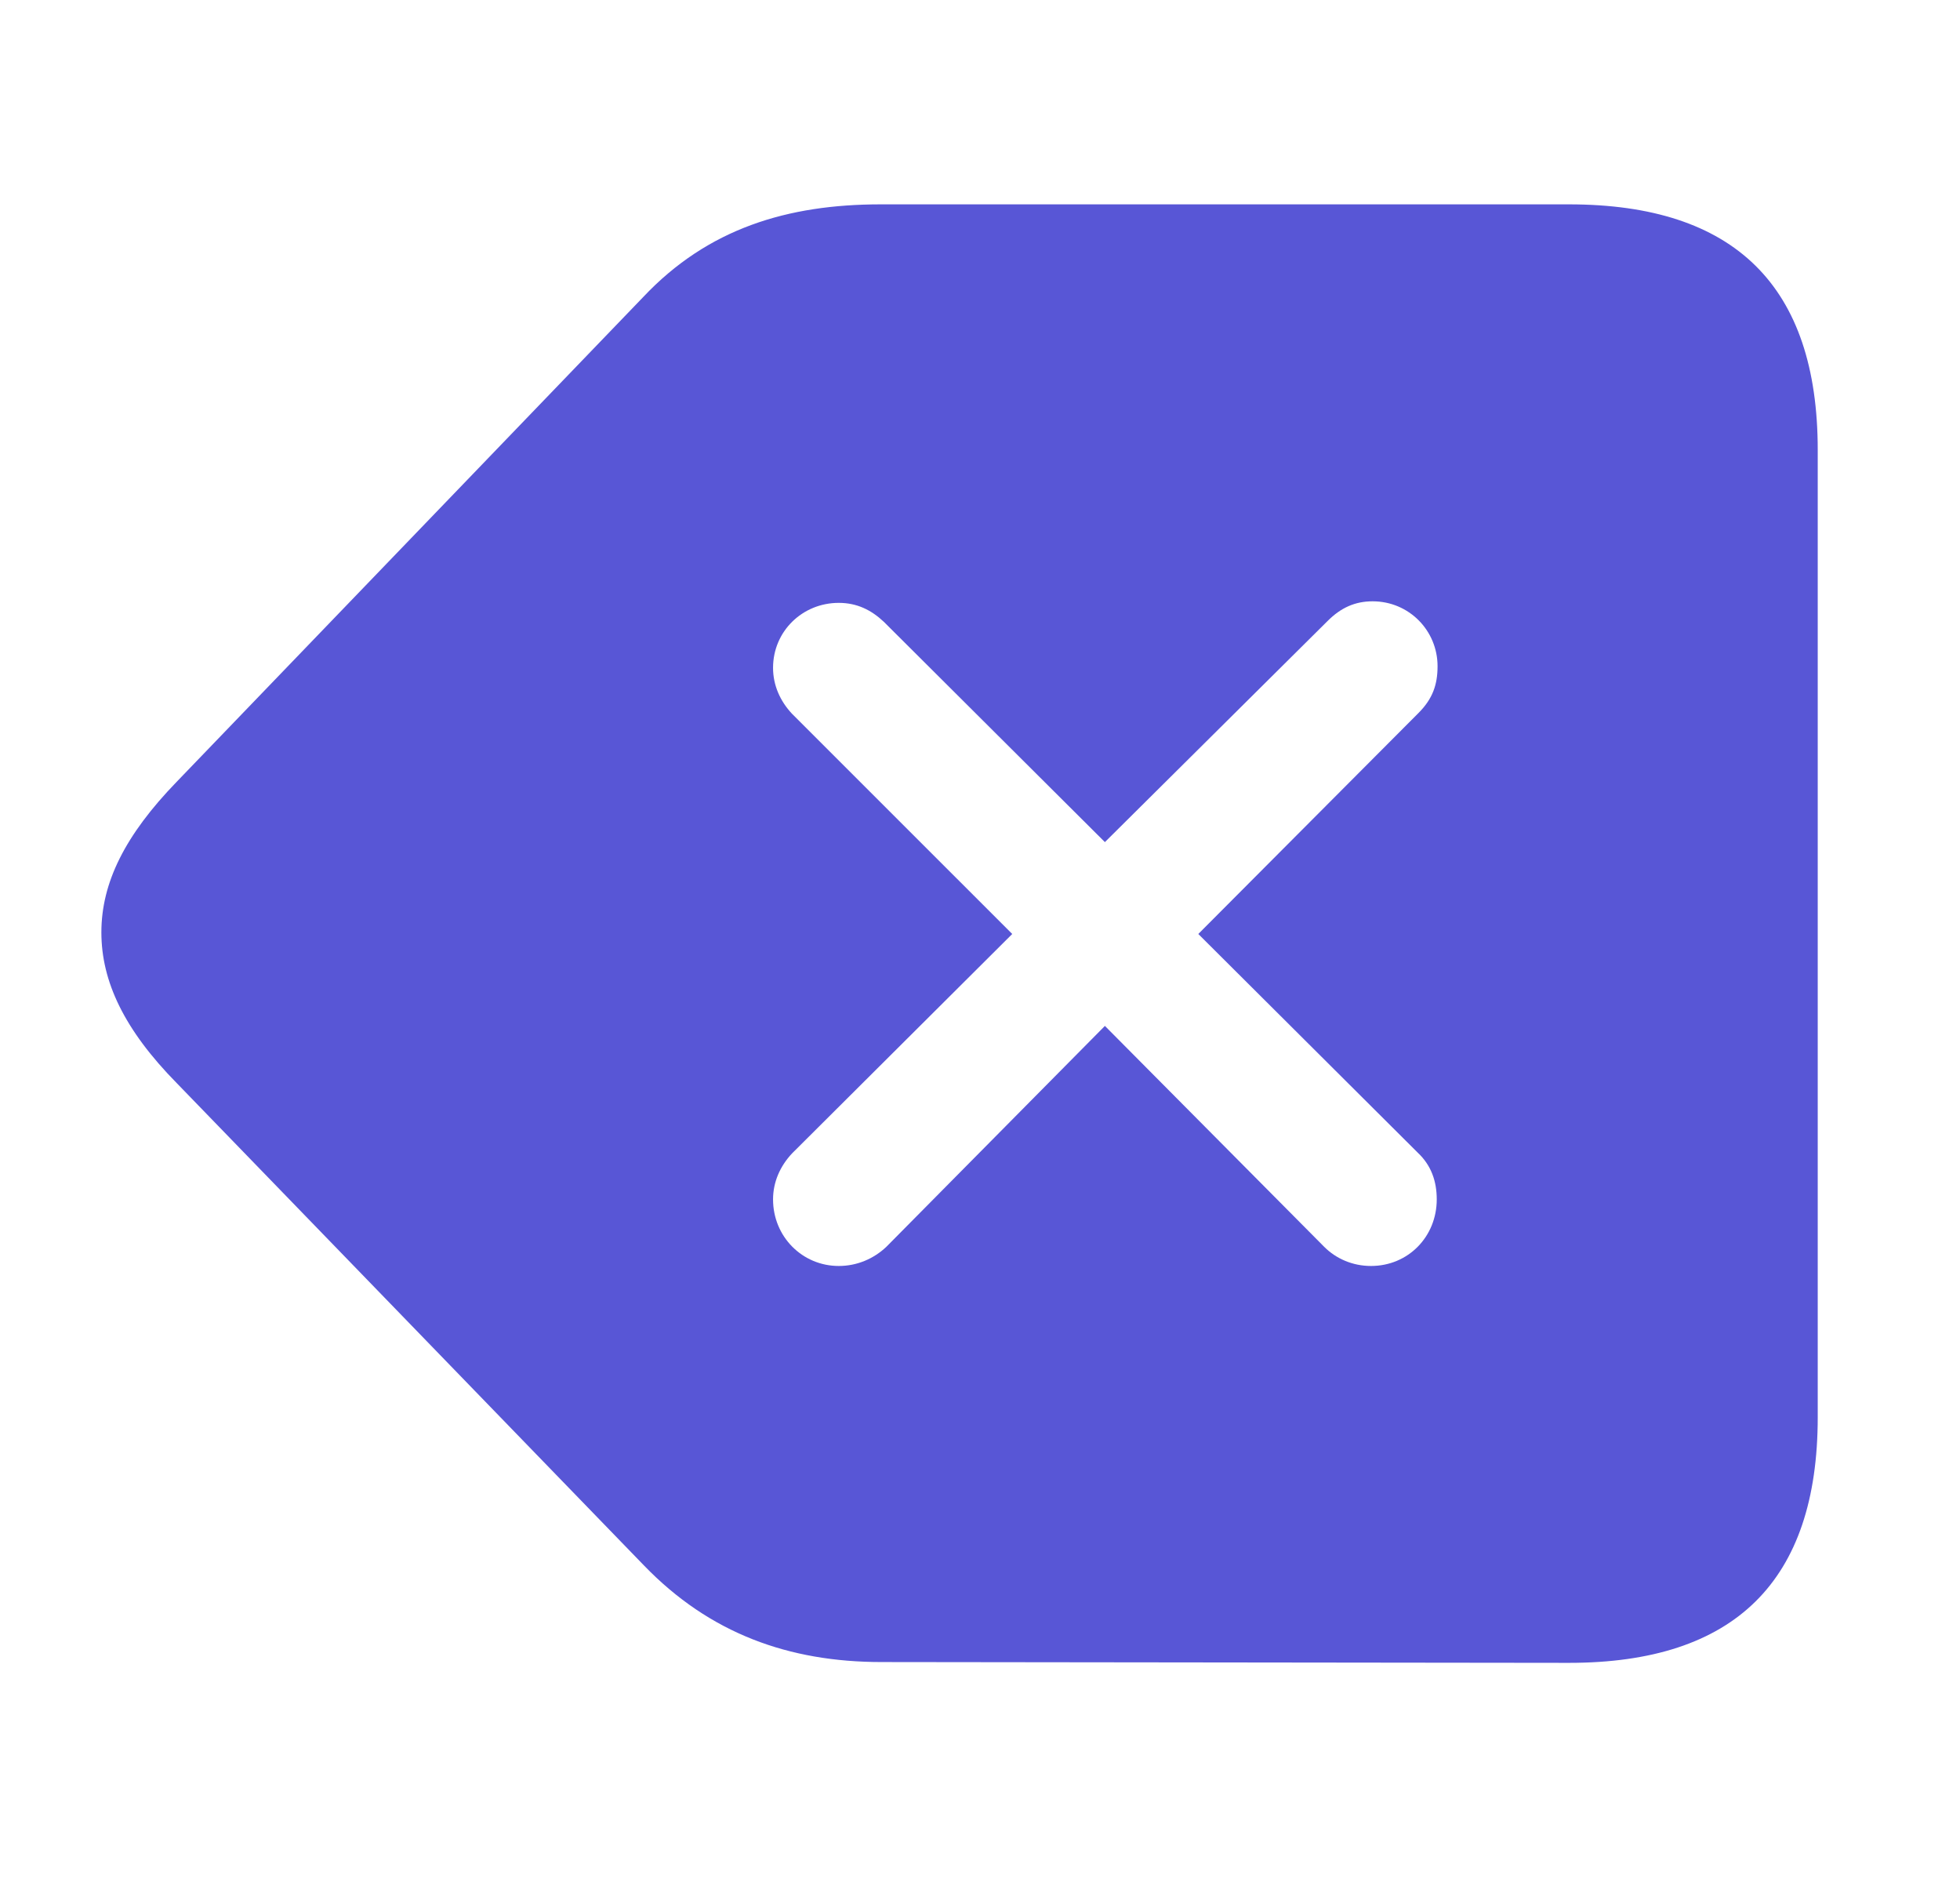 <svg width="29" height="28" viewBox="0 0 29 28" fill="none" xmlns="http://www.w3.org/2000/svg">
<path d="M23.215 24.598C25.664 24.598 26.895 23.391 26.895 20.965V6.656C26.895 4.23 25.664 3.023 23.215 3.023H13.031C11.66 3.023 10.477 3.375 9.516 4.395L2.613 11.566C1.852 12.352 1.5 13.055 1.5 13.793C1.5 14.52 1.84 15.234 2.613 16.02L9.527 23.156C10.5 24.164 11.672 24.586 13.043 24.586L23.215 24.598ZM12.41 18.727C11.871 18.727 11.438 18.293 11.438 17.742C11.438 17.484 11.543 17.25 11.719 17.062L14.977 13.816L11.719 10.559C11.543 10.371 11.438 10.137 11.438 9.879C11.438 9.34 11.871 8.918 12.41 8.918C12.68 8.918 12.891 9.023 13.078 9.199L16.348 12.457L19.641 9.188C19.84 8.988 20.051 8.895 20.309 8.895C20.848 8.895 21.27 9.328 21.27 9.855C21.27 10.125 21.199 10.336 20.988 10.547L17.73 13.816L20.977 17.051C21.176 17.238 21.258 17.473 21.258 17.742C21.258 18.293 20.836 18.727 20.285 18.727C20.016 18.727 19.77 18.621 19.594 18.445L16.348 15.176L13.113 18.445C12.926 18.621 12.68 18.727 12.41 18.727Z" fill="#5856D6"/>
</svg>
